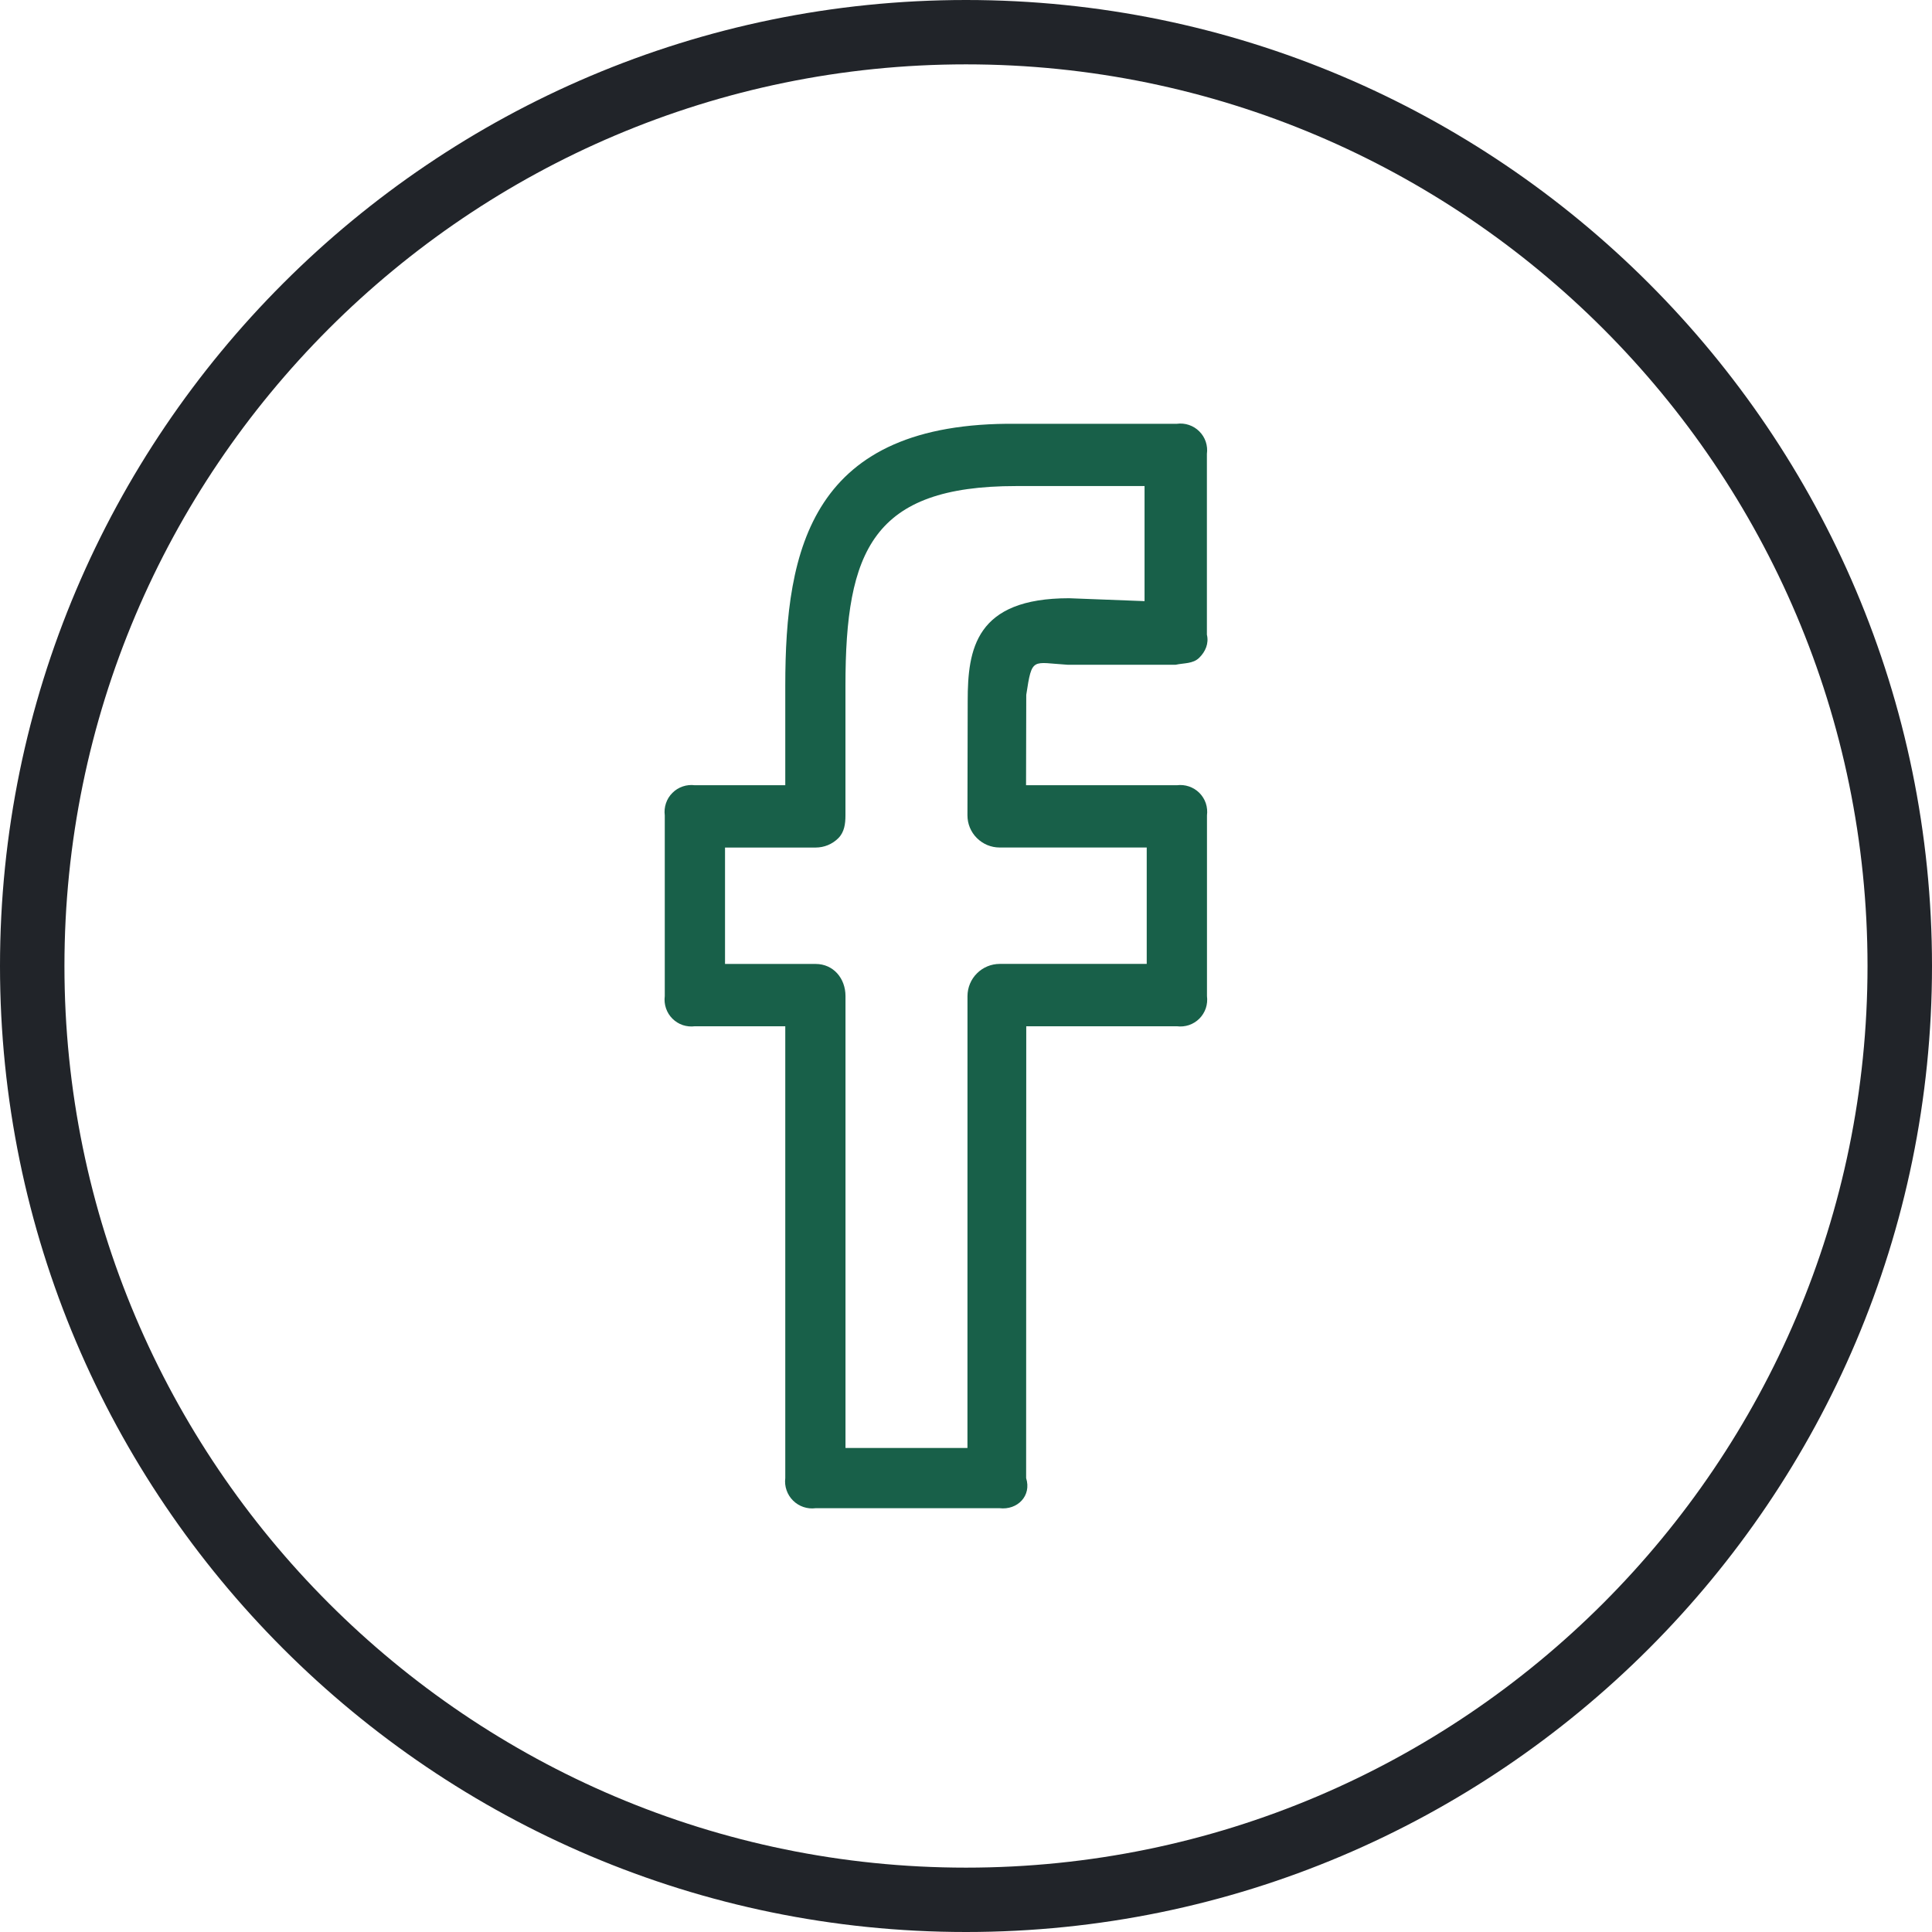 <svg width="48" height="48" viewBox="0 0 48 48" fill="none" xmlns="http://www.w3.org/2000/svg">
<path d="M24 0C10.767 0 0 10.765 0 24C0 37.235 10.767 48 24 48C37.233 48 48 37.235 48 24C48 10.765 37.233 0 24 0ZM24 46.401C11.649 46.401 1.601 36.352 1.601 24C1.601 11.648 11.649 1.599 24 1.599C36.351 1.599 46.398 11.648 46.398 24C46.398 36.352 36.351 46.401 24 46.401Z" fill="#212429"/>
<path d="M29.238 10.529H25.245C20.159 10.478 19.51 13.626 19.51 17.032V19.509H17.265C17.163 19.496 17.06 19.506 16.963 19.539C16.866 19.572 16.778 19.626 16.706 19.699C16.633 19.771 16.578 19.859 16.546 19.956C16.513 20.053 16.503 20.157 16.516 20.258V24.748C16.503 24.85 16.513 24.953 16.546 25.05C16.578 25.147 16.633 25.235 16.706 25.308C16.778 25.38 16.866 25.435 16.963 25.468C17.06 25.5 17.163 25.51 17.265 25.497H19.51V36.723C19.497 36.825 19.508 36.928 19.542 37.025C19.575 37.121 19.63 37.209 19.703 37.281C19.776 37.354 19.864 37.408 19.961 37.441C20.058 37.474 20.161 37.484 20.263 37.471H24.835C25.277 37.522 25.634 37.164 25.494 36.723L25.497 25.497H29.238C29.34 25.51 29.443 25.5 29.54 25.468C29.637 25.435 29.725 25.38 29.798 25.308C29.87 25.235 29.925 25.147 29.958 25.05C29.99 24.953 30 24.85 29.987 24.748V20.258C30 20.157 29.99 20.053 29.958 19.956C29.925 19.859 29.87 19.771 29.798 19.699C29.725 19.626 29.637 19.572 29.54 19.539C29.443 19.506 29.34 19.496 29.238 19.509H25.492L25.497 17.264C25.642 16.308 25.642 16.463 26.529 16.516H29.207C29.415 16.47 29.637 16.495 29.792 16.344C29.948 16.193 30.038 15.986 29.985 15.768V11.277C29.999 11.176 29.989 11.072 29.957 10.975C29.924 10.878 29.87 10.79 29.797 10.718C29.725 10.645 29.637 10.591 29.54 10.558C29.443 10.525 29.34 10.515 29.238 10.529ZM28.438 14.935L26.561 14.863C24.236 14.863 24.042 16.125 24.042 17.417L24.036 20.255C24.036 20.36 24.056 20.464 24.096 20.561C24.136 20.658 24.195 20.747 24.27 20.821C24.344 20.895 24.432 20.954 24.529 20.995C24.626 21.035 24.73 21.056 24.835 21.056H28.49V23.948H24.838C24.626 23.948 24.423 24.032 24.273 24.182C24.122 24.331 24.038 24.535 24.037 24.747L24.036 35.974H21.006V24.748C21.006 24.307 20.706 23.949 20.263 23.949H18.013V21.057H20.263C20.368 21.057 20.472 21.037 20.569 20.997C20.666 20.957 20.754 20.898 20.828 20.824C20.978 20.673 21.005 20.469 21.005 20.256V17.031C21.005 13.675 21.683 12.076 25.244 12.076H28.436V14.935H28.438Z" fill="#186049"/>
</svg>
